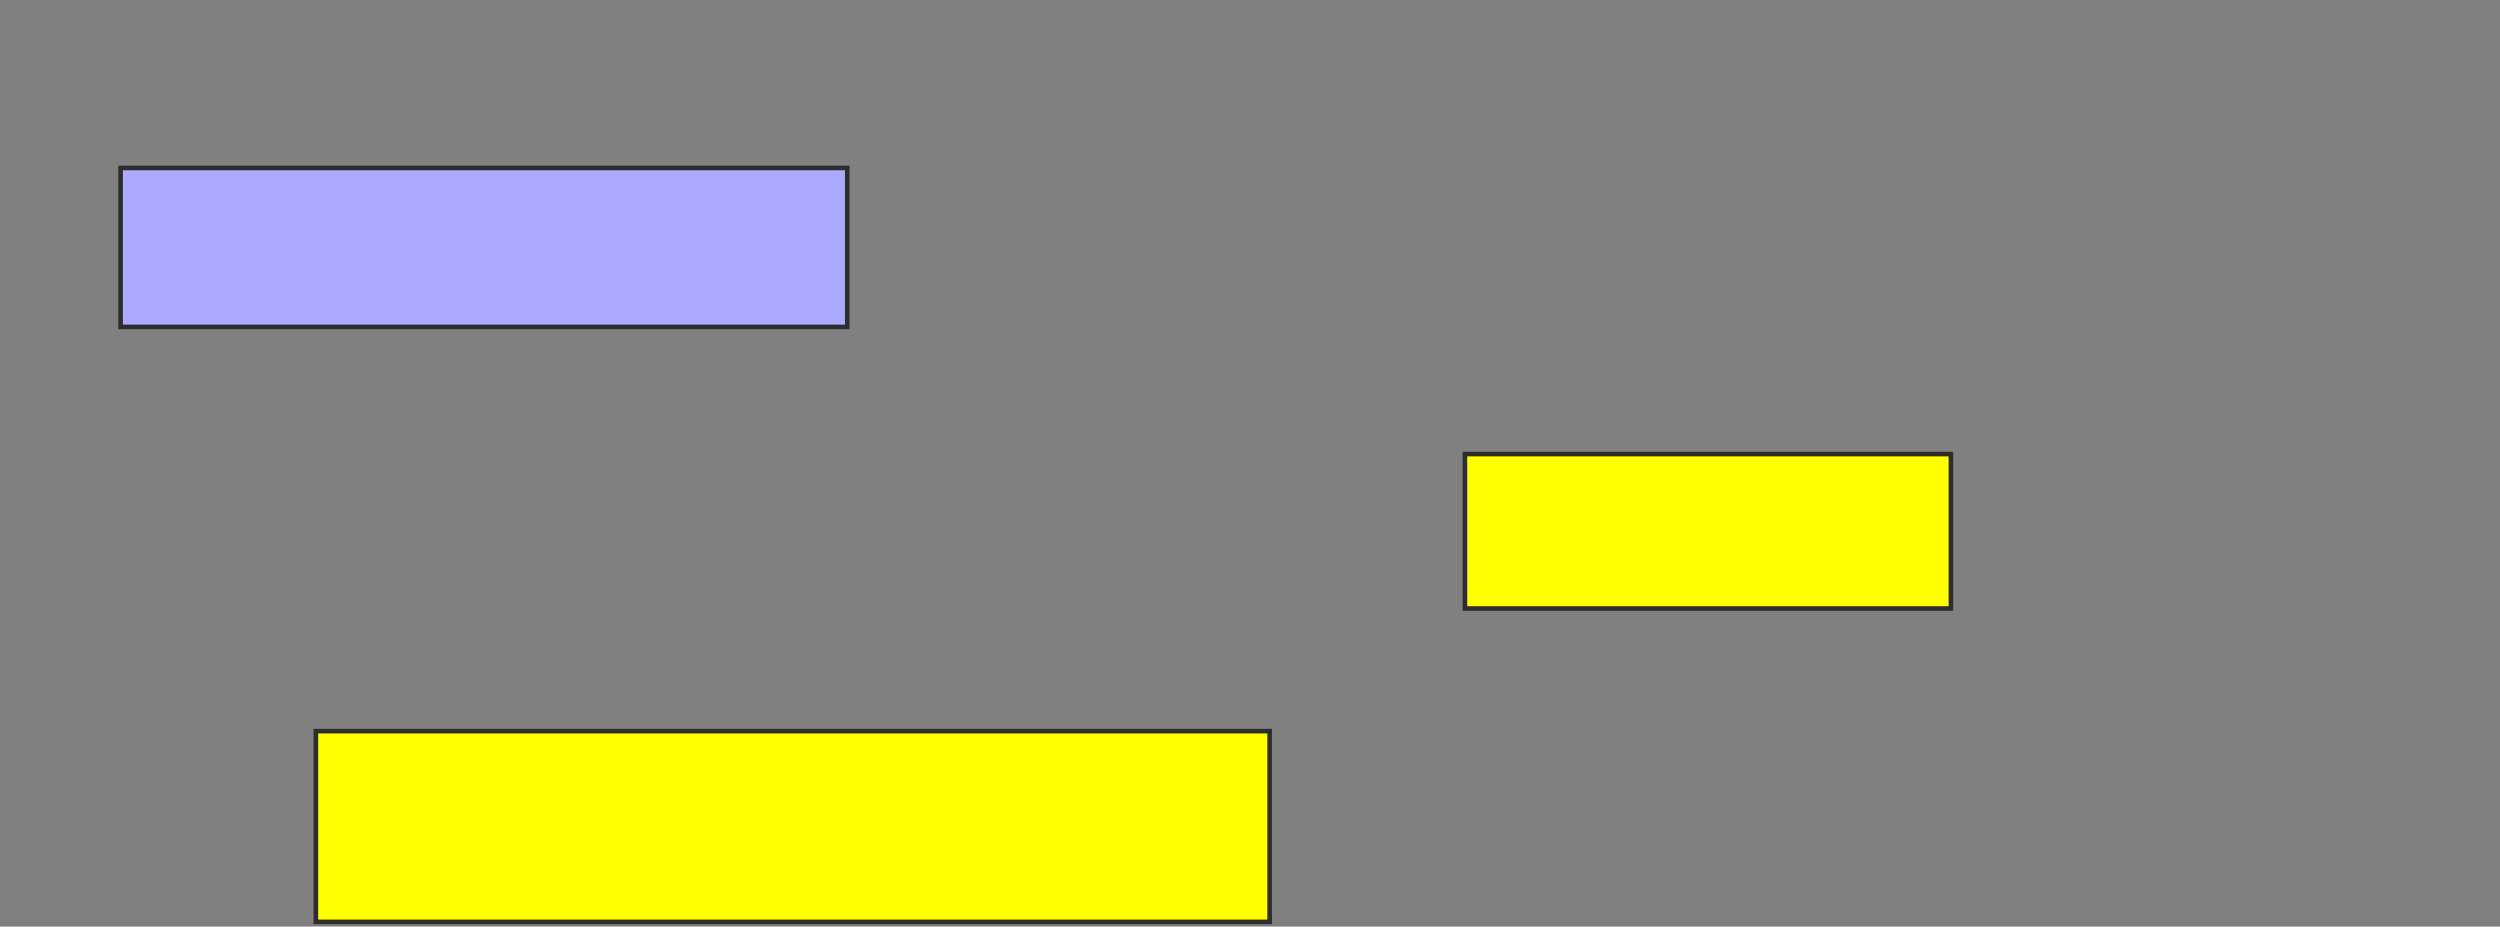 <svg xmlns="http://www.w3.org/2000/svg" width="545" height="202">
 <rect width="100%" height="100%" fill="#808080" stroke="none"/>
 <!-- Created with Image Occlusion Enhanced -->
 <g>
  <title>Labels</title>
 </g>
 <g>
  <title>Masks</title>
  <rect id="d1096c5b9bc1479aae6a65d057208d6a-ao-1" height="34.653" width="158.416" y="36.614" x="26.287" stroke="#2D2D2D" fill="#aaaaff" class="qshape"/>
  <rect id="d1096c5b9bc1479aae6a65d057208d6a-ao-2" height="33.663" width="105.941" y="98.99" x="319.356" stroke="#2D2D2D" fill="#ffff00"/>
  <rect id="d1096c5b9bc1479aae6a65d057208d6a-ao-3" height="41.584" width="207.921" y="159.386" x="68.861" stroke="#2D2D2D" fill="#ffff00"/>
 </g>
</svg>